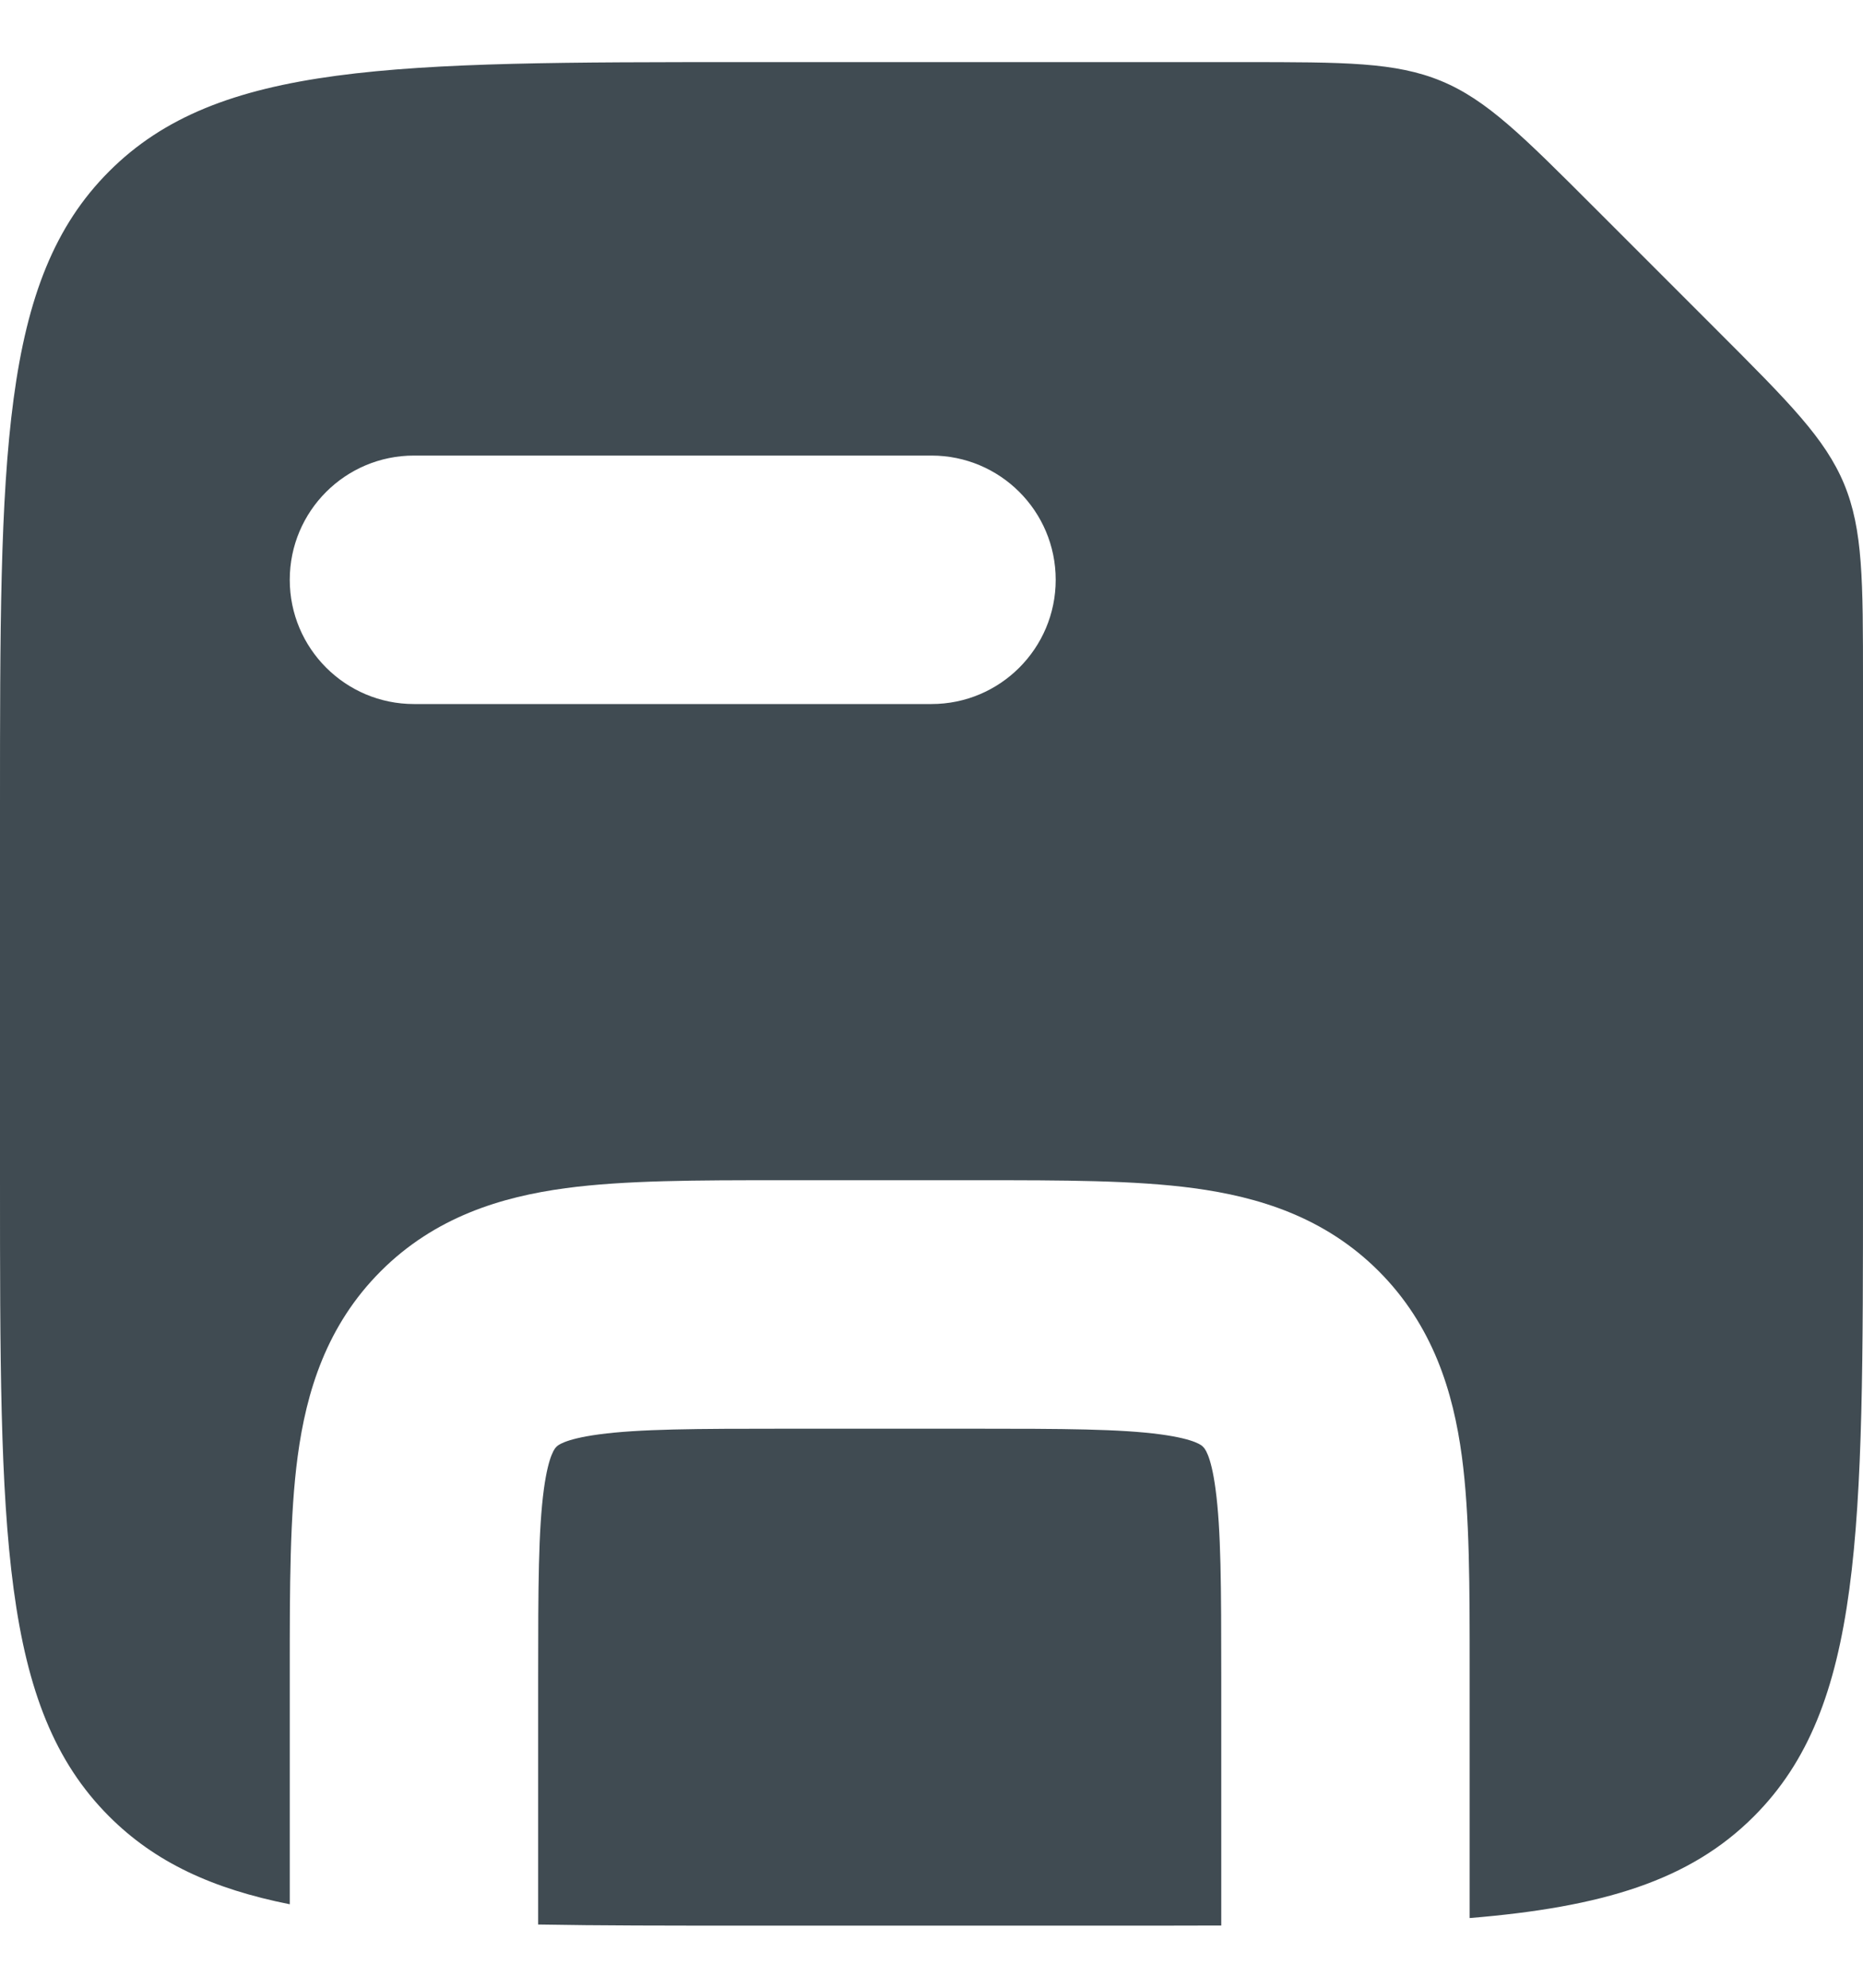 <svg width="15" height="16" viewBox="0 0 15 16" fill="none" xmlns="http://www.w3.org/2000/svg">
<path fill-rule="evenodd" clip-rule="evenodd" d="M0 6.5C0 3.672 0 2.257 0.879 1.379C1.757 0.5 3.172 0.5 6 0.5H10.01C10.827 0.5 11.236 0.5 11.604 0.652C11.971 0.804 12.26 1.094 12.838 1.672L13.828 2.662C14.406 3.24 14.695 3.529 14.848 3.896C15 4.264 15 4.673 15 5.49V9.5C15 12.328 15 13.743 14.121 14.621C13.604 15.139 12.901 15.351 11.833 15.439V13.5L11.833 13.438C11.833 12.784 11.834 12.197 11.77 11.721C11.7 11.201 11.537 10.669 11.101 10.232C10.665 9.796 10.132 9.634 9.612 9.564C9.137 9.5 8.549 9.5 7.895 9.5L7.833 9.5H6.333L6.272 9.5C5.618 9.5 5.03 9.5 4.554 9.564C4.035 9.634 3.502 9.796 3.066 10.232C2.629 10.669 2.467 11.201 2.397 11.721C2.333 12.197 2.333 12.784 2.333 13.438L2.333 13.5V15.328C1.711 15.204 1.248 14.99 0.879 14.621C0 13.743 0 12.328 0 9.5V6.5ZM9.833 13.5V15.499C9.57 15.5 9.293 15.5 9 15.5H6C5.379 15.5 4.827 15.5 4.333 15.491V13.5C4.333 12.765 4.335 12.314 4.379 11.987C4.418 11.7 4.473 11.653 4.479 11.647L4.48 11.646L4.48 11.646C4.486 11.639 4.534 11.585 4.821 11.546C5.147 11.502 5.598 11.5 6.333 11.5H7.833C8.569 11.5 9.02 11.502 9.346 11.546C9.633 11.585 9.681 11.639 9.686 11.646L9.687 11.646L9.687 11.647C9.694 11.653 9.749 11.7 9.787 11.987C9.831 12.314 9.833 12.765 9.833 13.5ZM3.333 3.667C2.781 3.667 2.333 4.114 2.333 4.667C2.333 5.219 2.781 5.667 3.333 5.667H7.5C8.052 5.667 8.5 5.219 8.5 4.667C8.5 4.114 8.052 3.667 7.5 3.667H3.333Z" fill="#404B52"/>
</svg>
